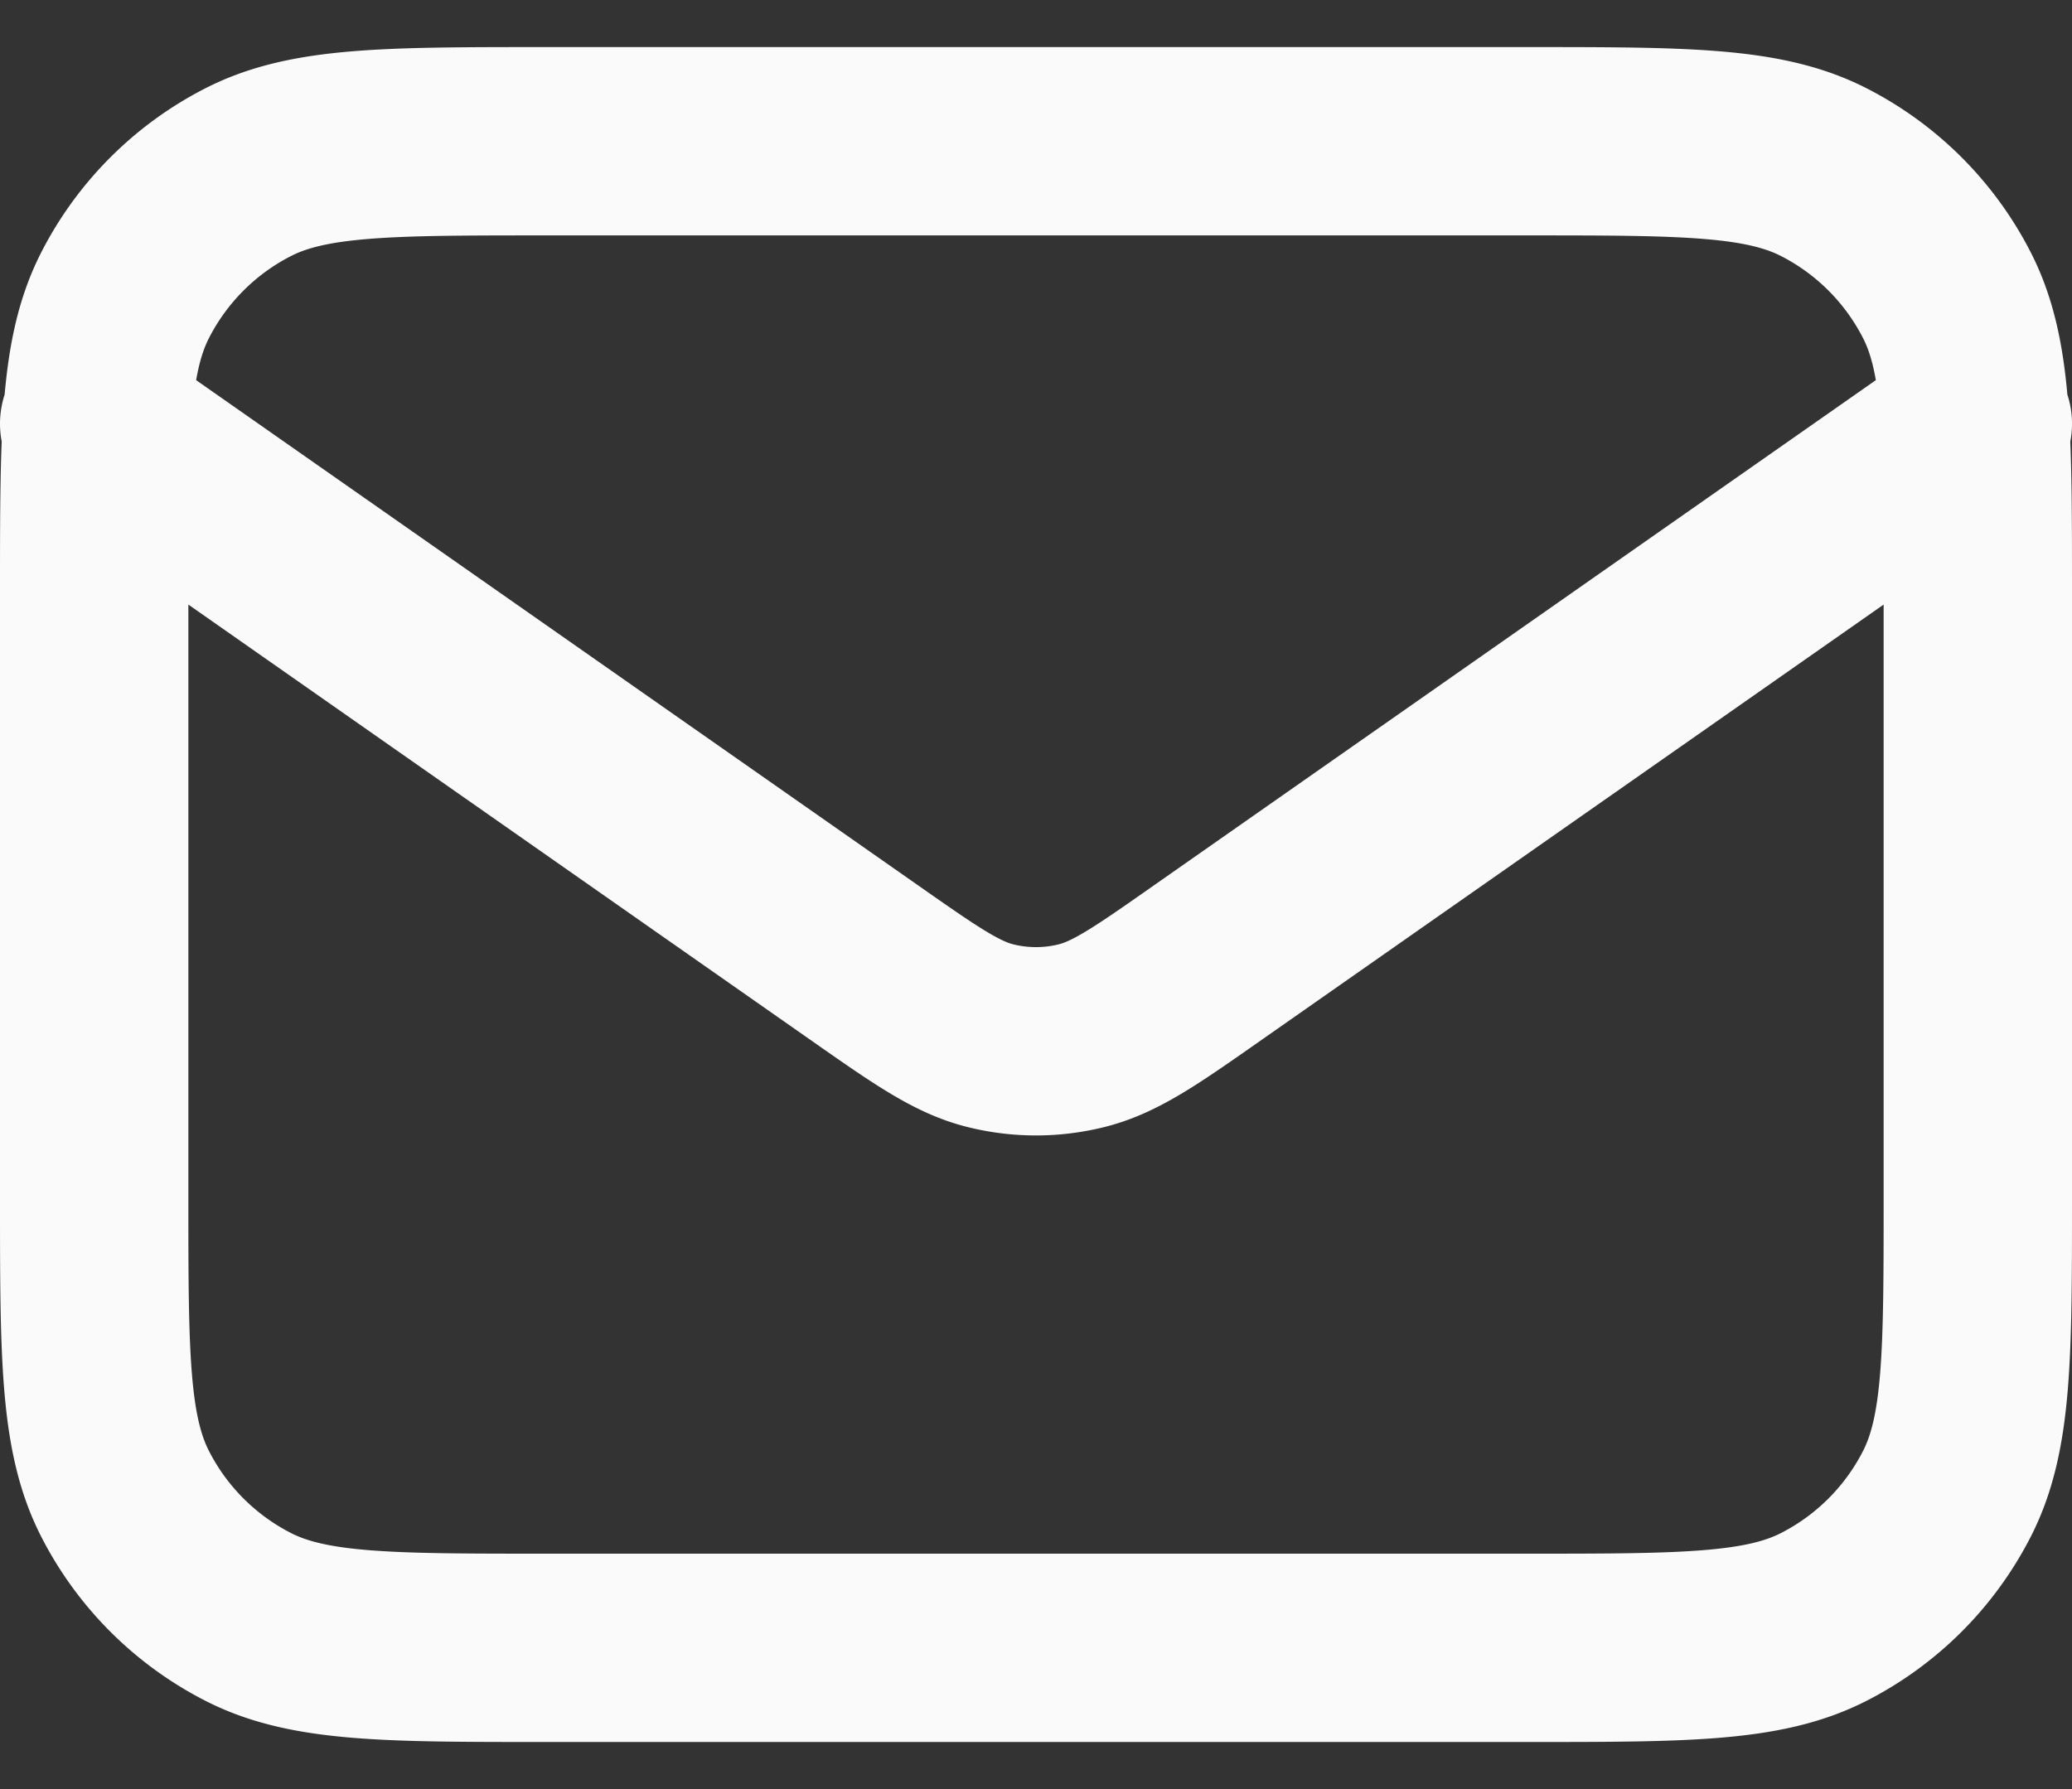 <svg width="22" height="19" fill="none" xmlns="http://www.w3.org/2000/svg"><rect width="100%" height="100%" fill="#333333" stroke="none"/><path d="m1 4.5 8.165 5.715c.661.463.992.695 1.351.784a2 2 0 0 0 .968 0c.36-.09.69-.32 1.351-.784L21 4.5m-15.2 13h10.4c1.68 0 2.52 0 3.162-.327a3 3 0 0 0 1.311-1.311C21 15.22 21 14.38 21 12.7V6.3c0-1.68 0-2.52-.327-3.162a3 3 0 0 0-1.311-1.311C18.72 1.5 17.88 1.5 16.2 1.5H5.8c-1.68 0-2.52 0-3.162.327a3 3 0 0 0-1.311 1.311C1 3.78 1 4.62 1 6.3v6.4c0 1.68 0 2.52.327 3.162a3 3 0 0 0 1.311 1.311c.642.327 1.482.327 3.162.327Z" stroke="#FAFAFA" stroke-width="2" stroke-linecap="round" stroke-linejoin="round"/></svg>